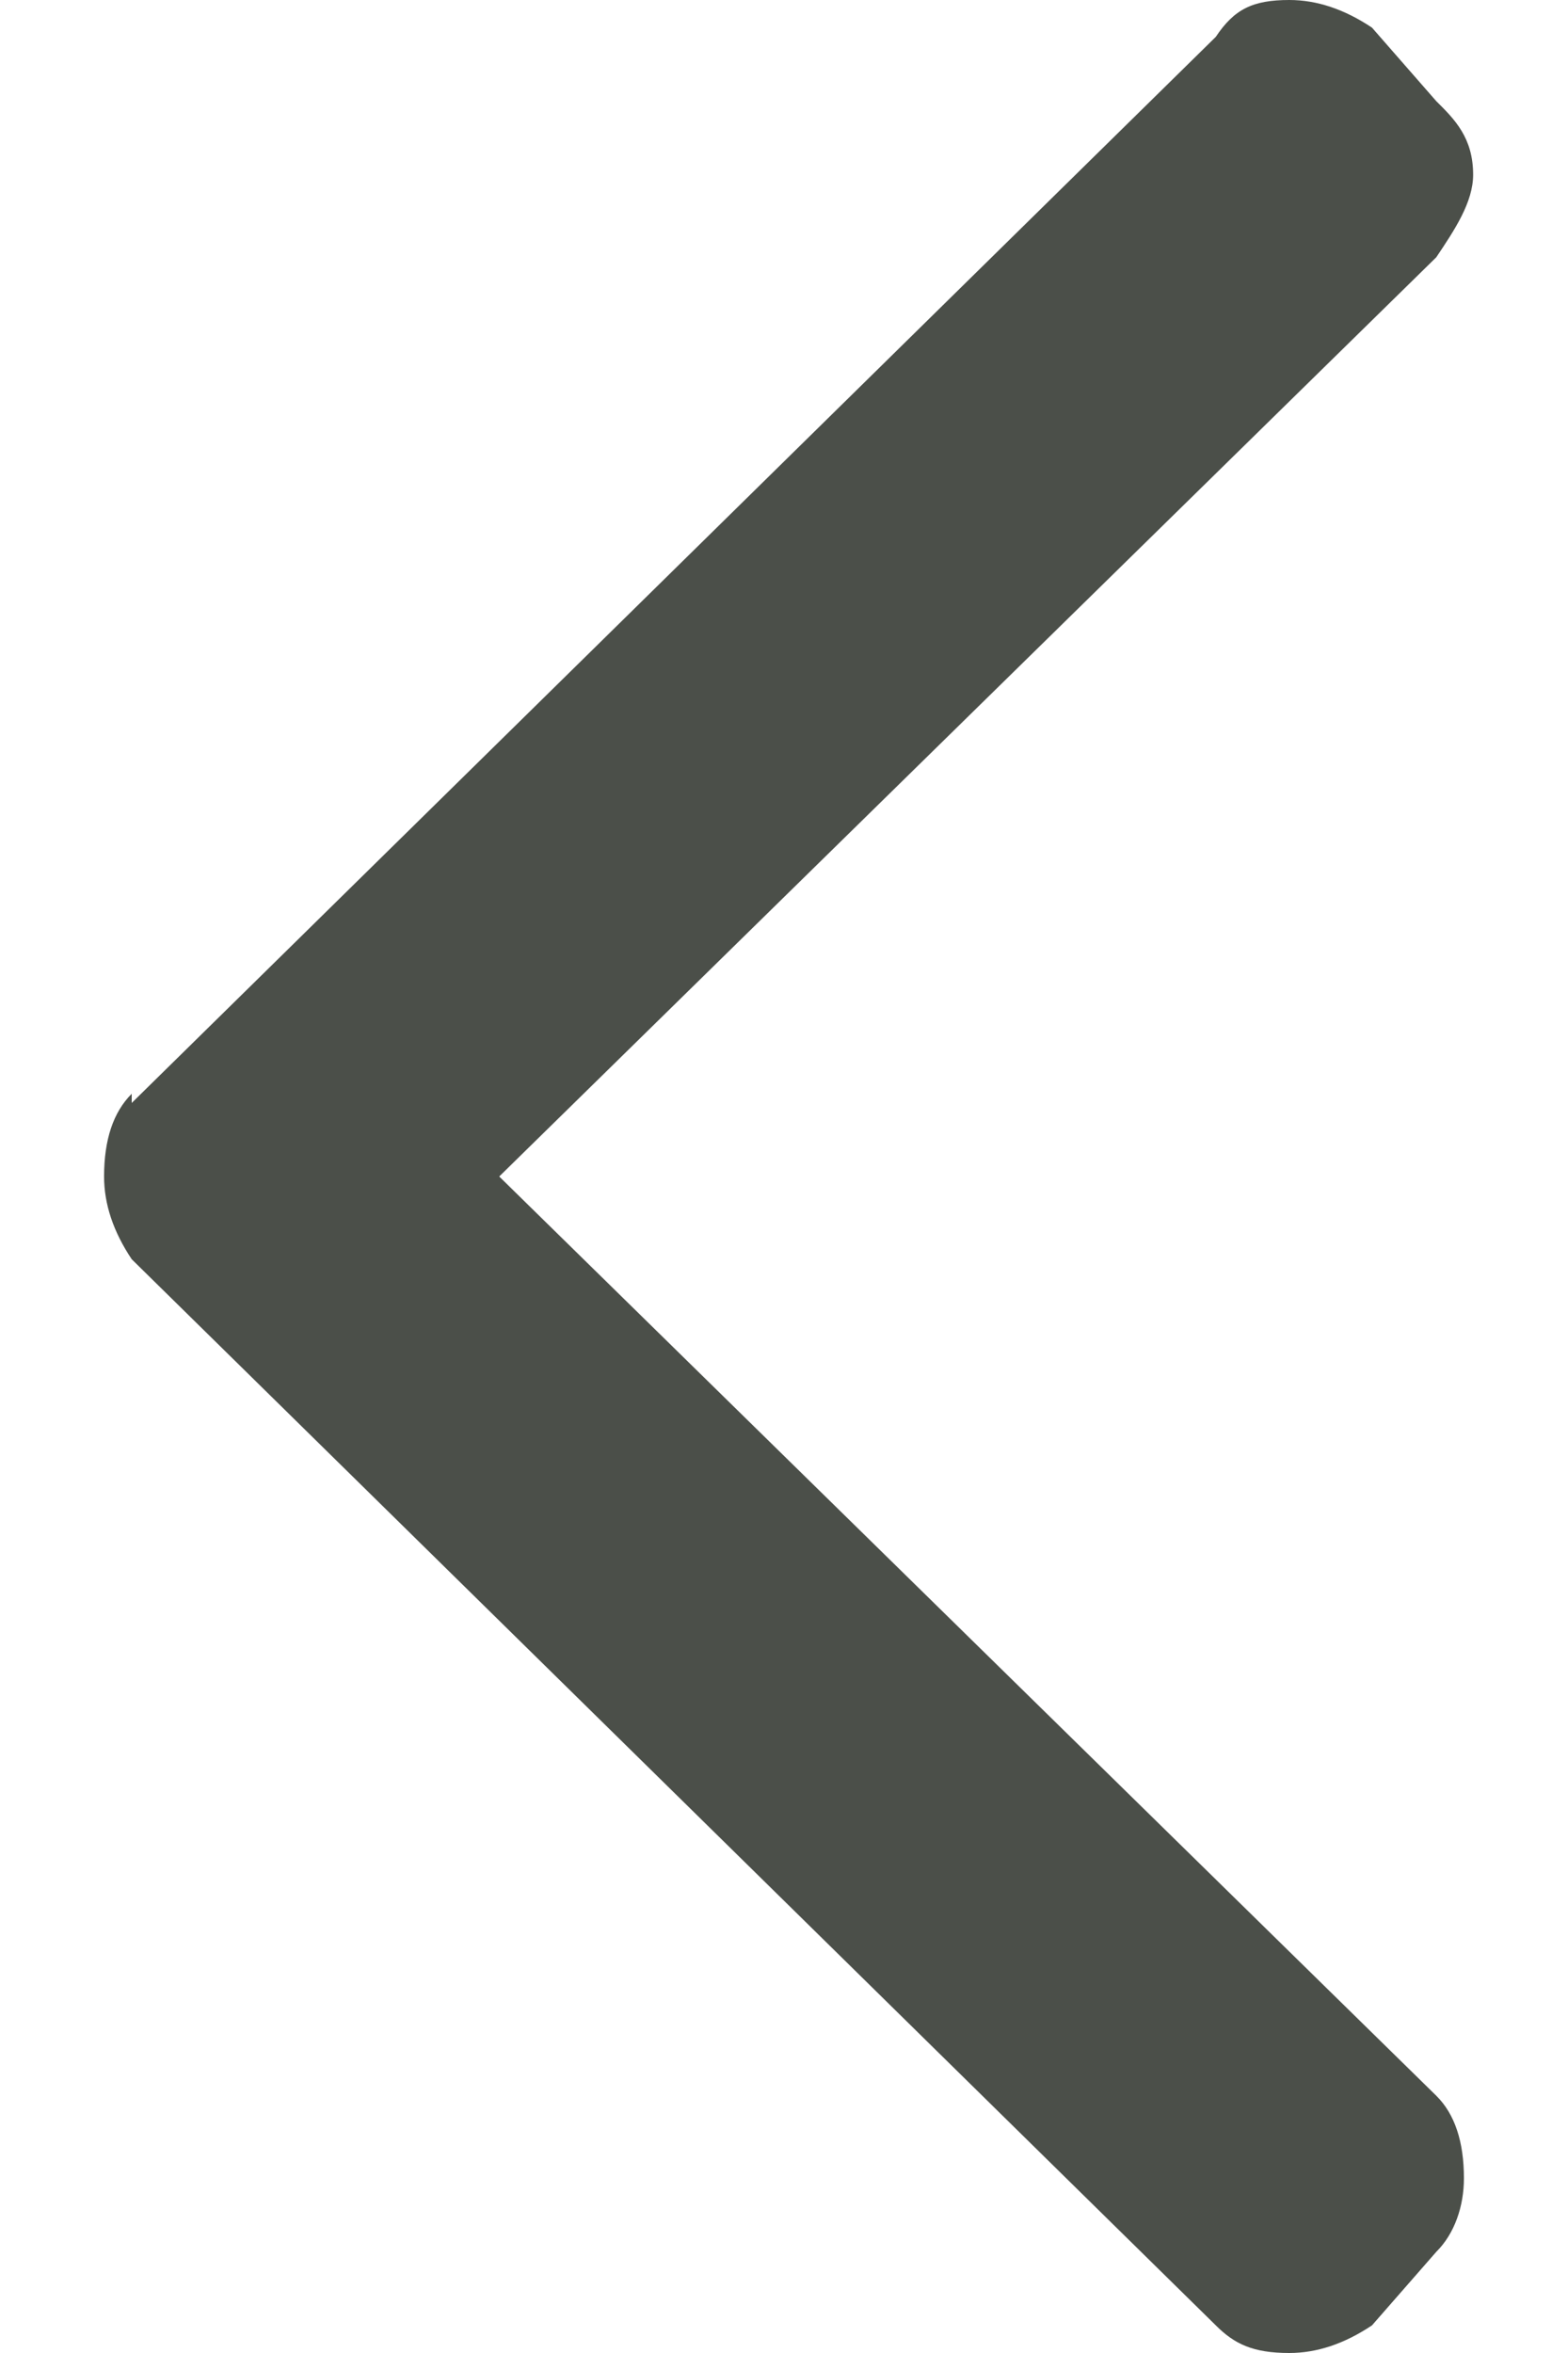 <svg width="8" height="12" viewBox="0 0 8 12" fill="none" xmlns="http://www.w3.org/2000/svg"><path d="M0.672 5.625L0.672 5.578C0.578 5.672 0.531 5.812 0.531 6C0.531 6.141 0.578 6.281 0.672 6.422L6.203 11.859C6.297 11.953 6.391 12 6.578 12C6.719 12 6.859 11.953 7 11.859L7.328 11.484C7.422 11.391 7.469 11.25 7.469 11.109C7.469 10.922 7.422 10.781 7.328 10.688L2.547 6L7.328 1.312C7.422 1.172 7.516 1.031 7.516 0.891C7.516 0.703 7.422 0.609 7.328 0.516L7 0.141C6.859 0.047 6.719 -4.05696e-07 6.578 -4.11843e-07C6.391 -4.20039e-07 6.297 0.047 6.203 0.188L0.672 5.625Z" fill="#4B4F49"/></svg>